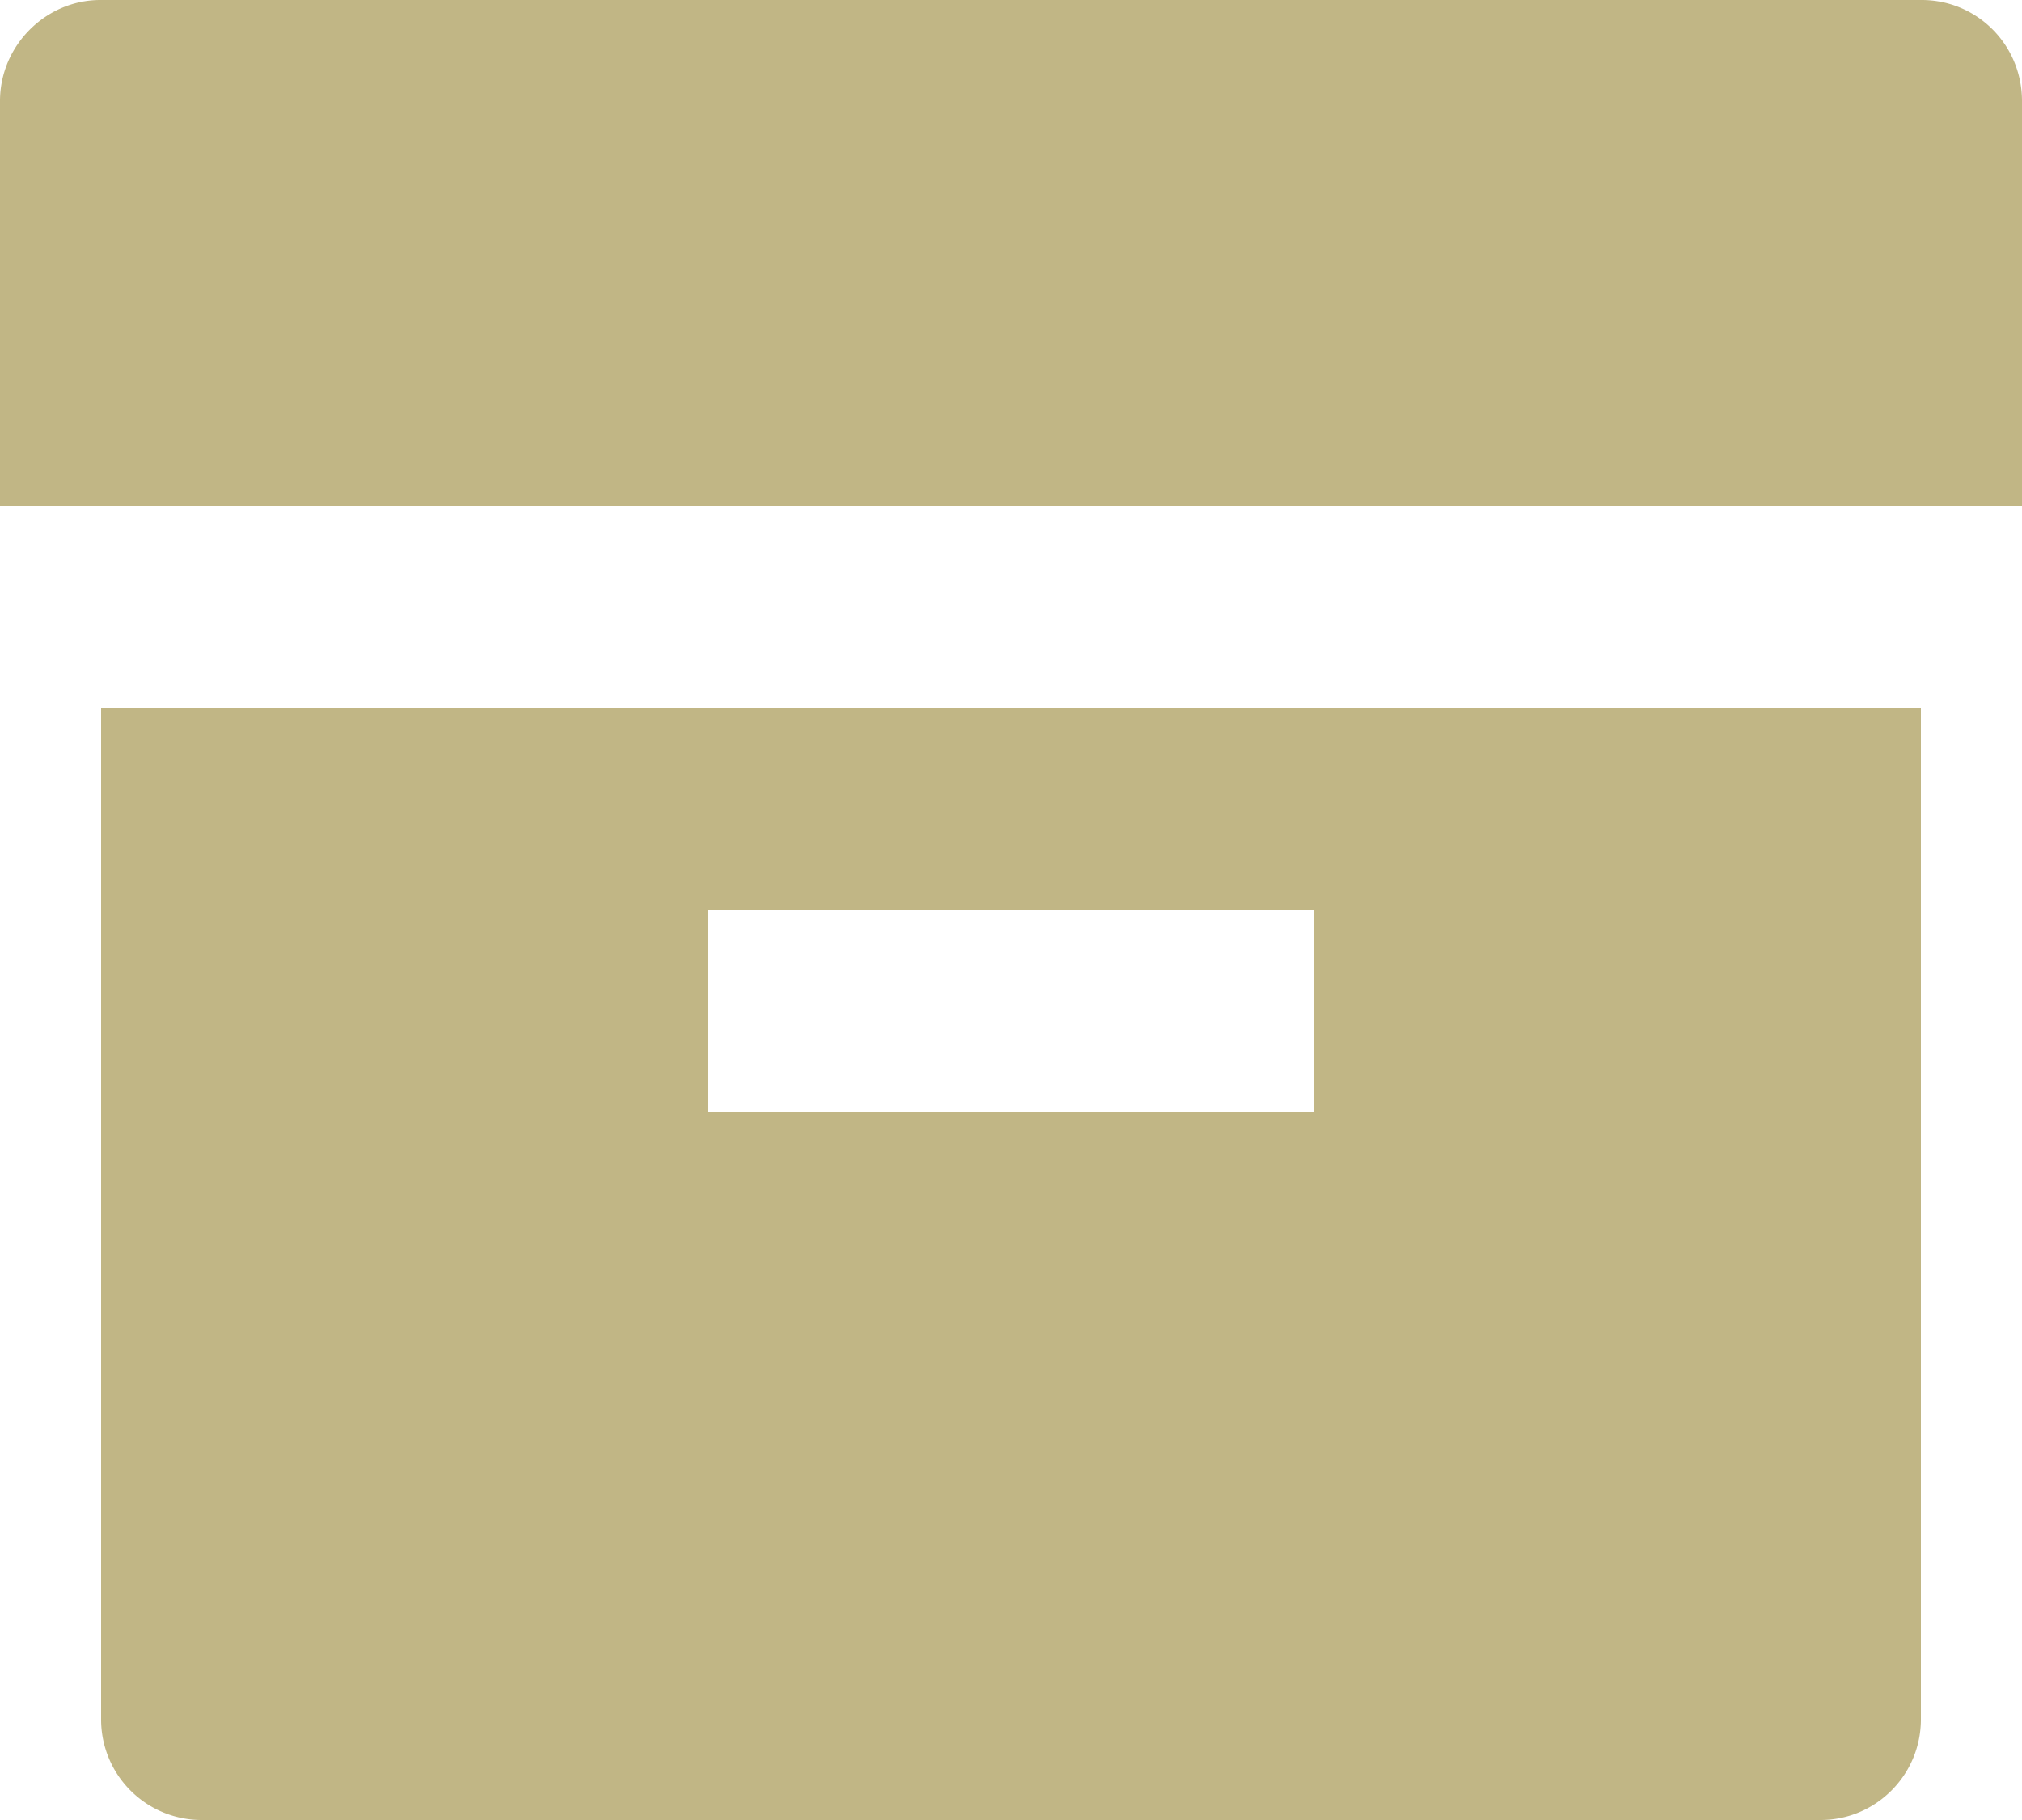 <?xml version="1.0" encoding="UTF-8" standalone="no"?>
<svg
   xmlns:dc="http://purl.org/dc/elements/1.1/"
   xmlns:cc="http://creativecommons.org/ns#"
   xmlns:rdf="http://www.w3.org/1999/02/22-rdf-syntax-ns#"
   xmlns:svg="http://www.w3.org/2000/svg"
   xmlns="http://www.w3.org/2000/svg"
   xmlns:sodipodi="http://sodipodi.sourceforge.net/DTD/sodipodi-0.dtd"
   xmlns:inkscape="http://www.inkscape.org/namespaces/inkscape"
   viewBox="0 0 20 18"
   width="100"
   height="90"
   version="1.1"
   id="svg62"
   sodipodi:docname="application-zip.svg"
   inkscape:version="1.0.2 (1.0.2+r75+1)">
  <defs
     id="defs66" />
  <sodipodi:namedview
     pagecolor="#ffffff"
     bordercolor="#666666"
     borderopacity="1"
     objecttolerance="10"
     gridtolerance="10"
     guidetolerance="10"
     inkscape:pageopacity="0"
     inkscape:pageshadow="2"
     inkscape:window-width="1286"
     inkscape:window-height="801"
     id="namedview64"
     showgrid="false"
     inkscape:zoom="2.7459314"
     inkscape:cx="59.689492"
     inkscape:cy="93.227226"
     inkscape:window-x="915"
     inkscape:window-y="305"
     inkscape:window-maximized="0"
     inkscape:current-layer="svg62"
     inkscape:document-rotation="0" />
  <path
     fill="none"
     d="M 0,0 H 24 V 24 H 0 Z"
     id="path58" />
  <path
     d="M 1,7 H 19 V 17.004 C 19,17.554 18.555,18 18.007,18 H 1.993 A 0.994,0.994 0 0 1 1,17.004 Z m 6,2 v 2 h 6 V 9 Z M 0,1 C 0,0.448 0.455,0 0.992,0 H 19.008 C 19.556,0 20,0.444 20,1 V 5 H 0 Z"
     fill="rgba(193,182,133,1)"
     id="path60"
     style="stroke-width:1" />
</svg>
